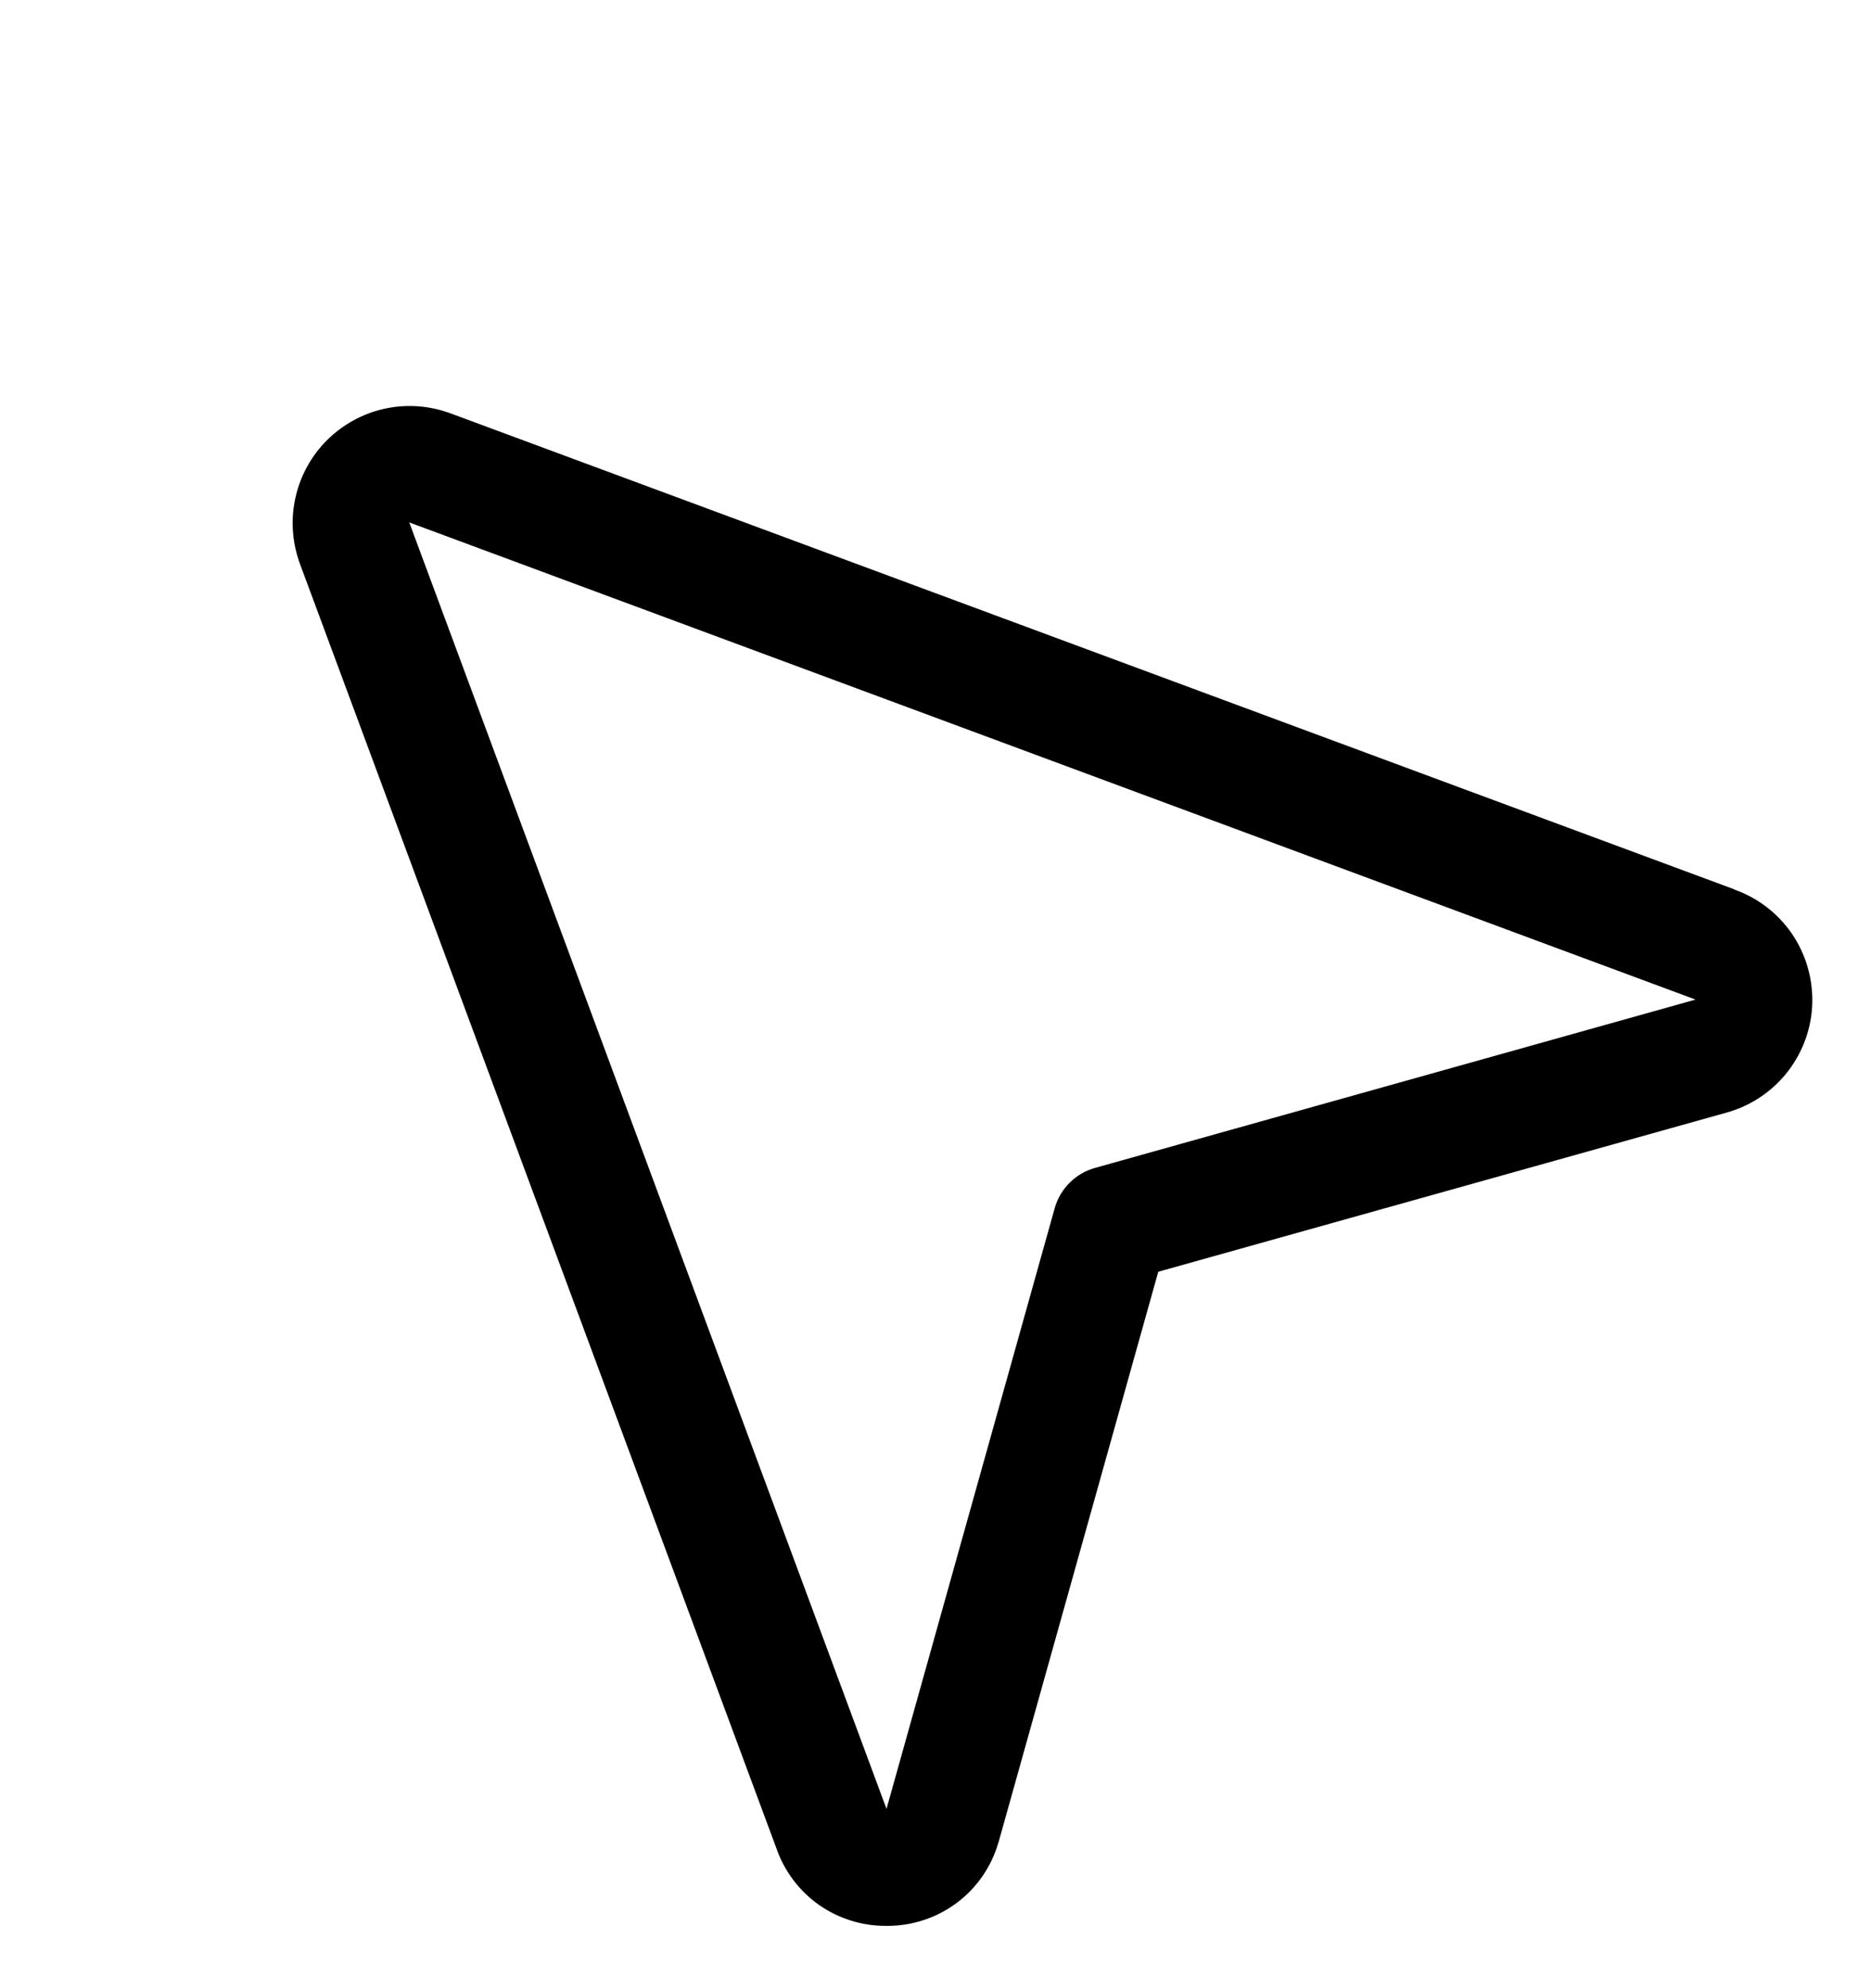 <svg width="16" height="17" viewBox="0 0 16 17" fill="none" xmlns="http://www.w3.org/2000/svg">
    <path d="M14.833 7.605L3.838 3.529L3.828 3.526C3.651 3.465 3.461 3.455 3.278 3.497C3.096 3.539 2.929 3.632 2.796 3.764C2.664 3.896 2.571 4.063 2.529 4.245C2.486 4.427 2.496 4.618 2.556 4.795C2.557 4.798 2.558 4.802 2.559 4.805L6.638 15.8C6.705 15.996 6.832 16.166 7.001 16.286C7.17 16.405 7.373 16.469 7.58 16.467H7.599C7.81 16.465 8.015 16.396 8.184 16.269C8.353 16.142 8.476 15.964 8.536 15.761L8.54 15.749L9.905 10.874L14.78 9.509L14.793 9.505C14.994 9.443 15.17 9.319 15.297 9.151C15.423 8.983 15.494 8.78 15.498 8.57C15.502 8.359 15.44 8.153 15.321 7.98C15.201 7.807 15.03 7.676 14.831 7.606L14.833 7.605ZM9.365 9.986C9.282 10.009 9.207 10.053 9.147 10.113C9.086 10.174 9.042 10.249 9.019 10.332L7.581 15.467L7.577 15.456L3.5 4.467L14.489 8.543L14.499 8.547L9.365 9.986Z"
          fill="currentColor"/>
</svg>
